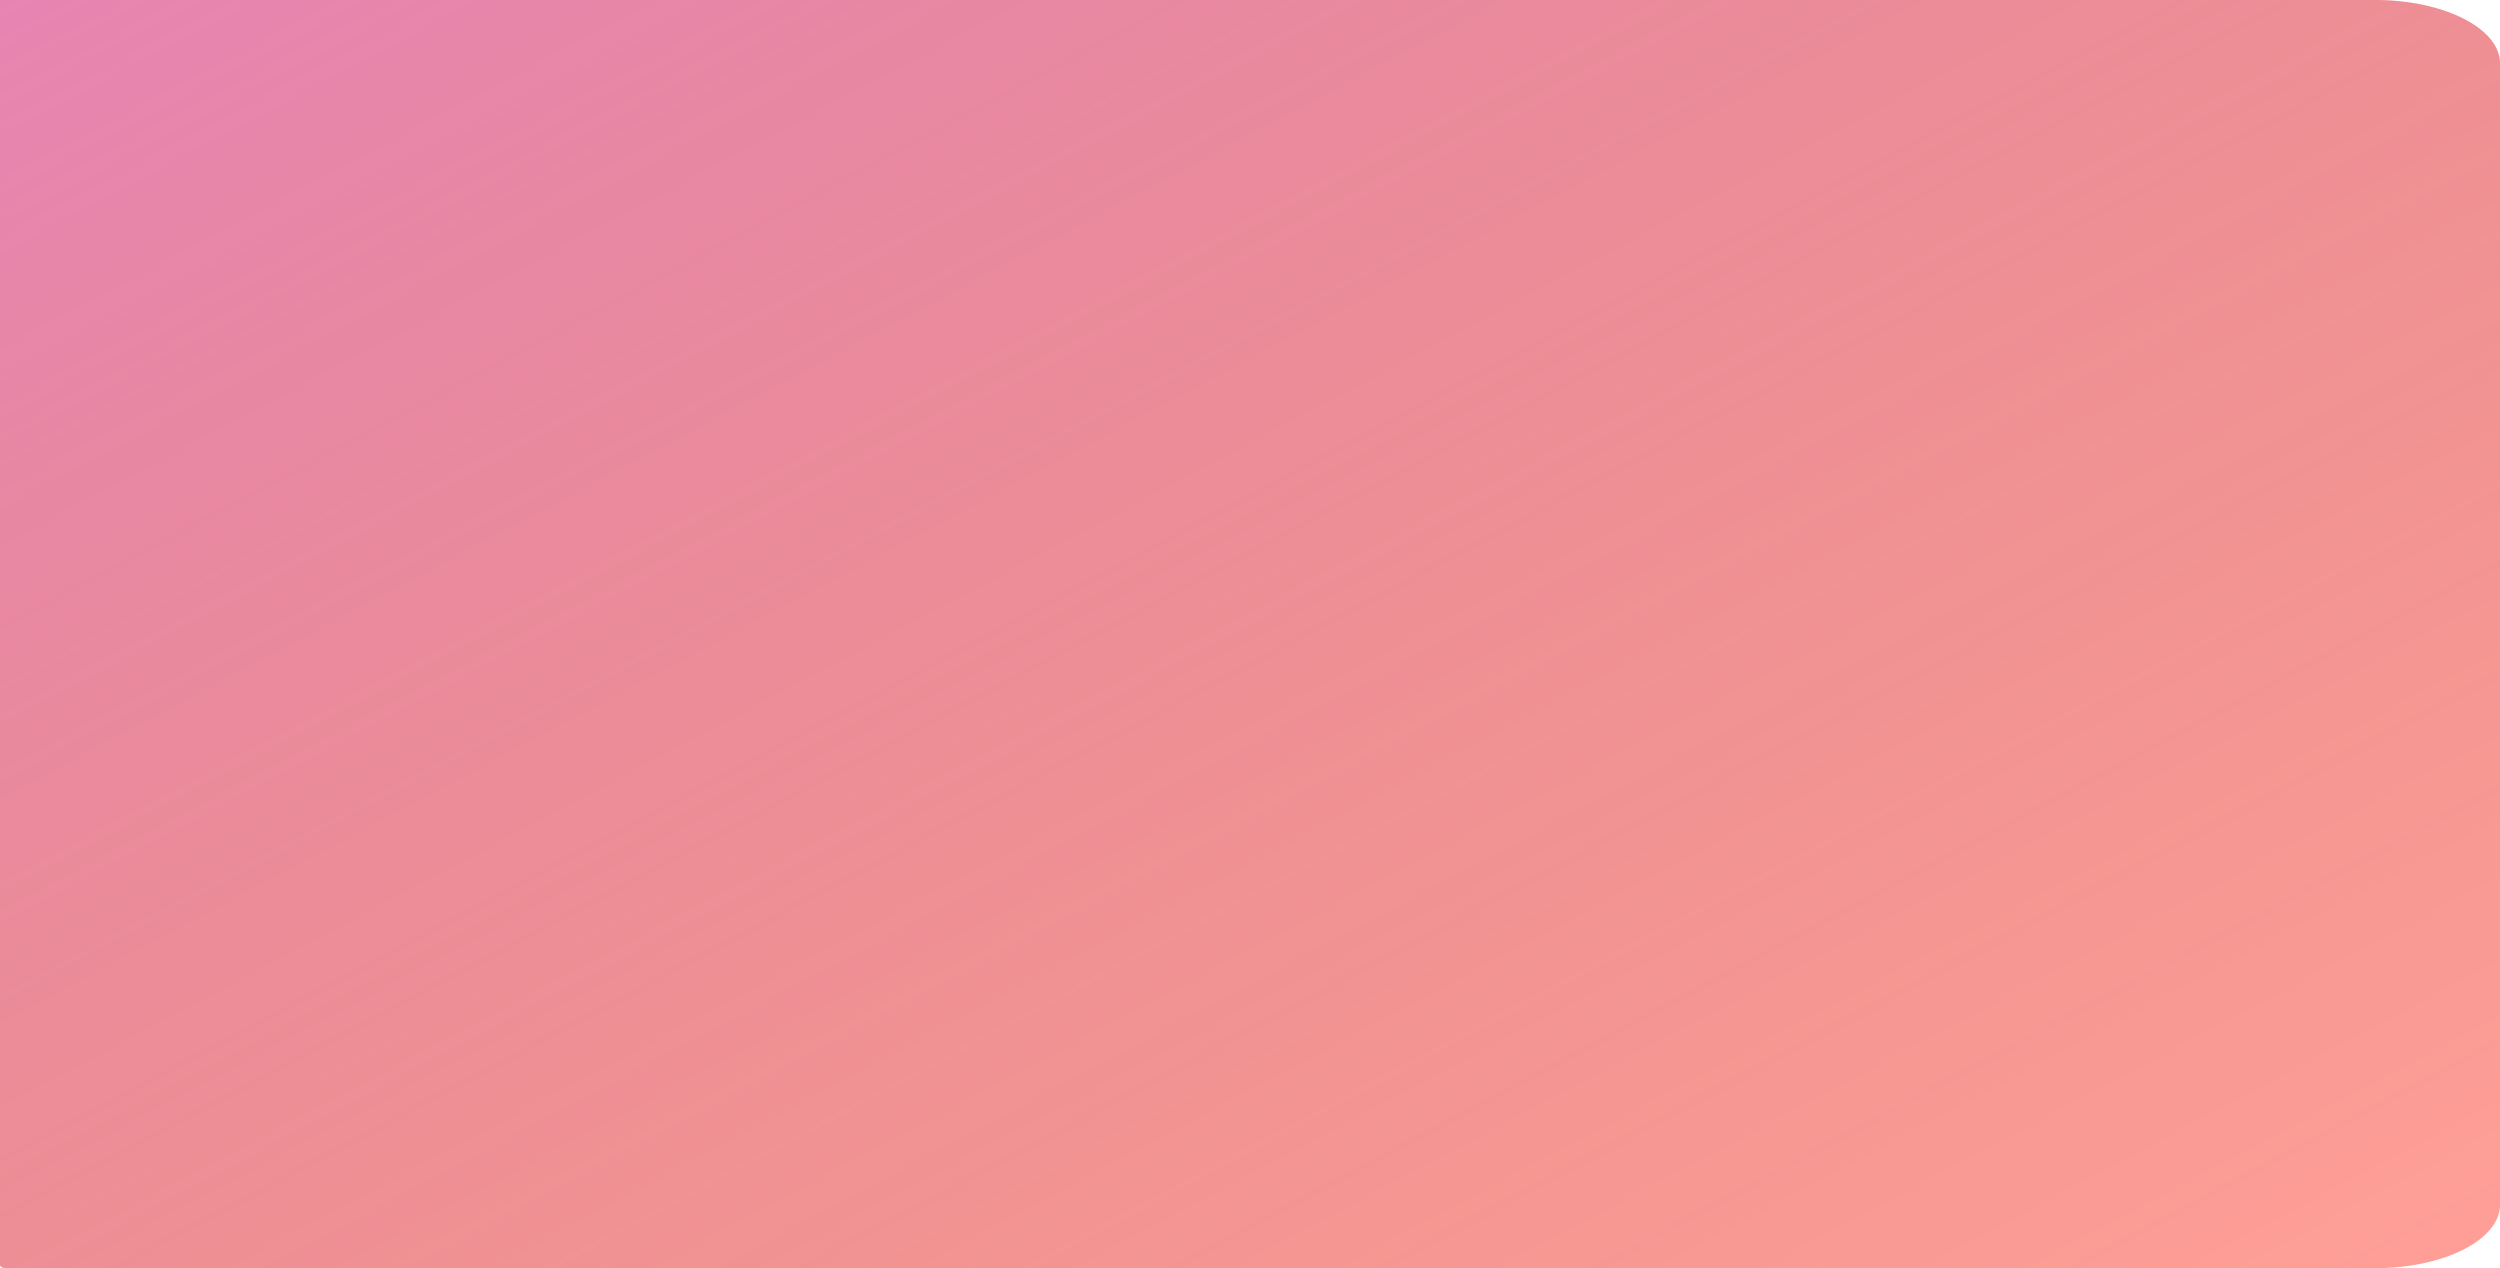 <svg xmlns="http://www.w3.org/2000/svg" xmlns:xlink="http://www.w3.org/1999/xlink" width="200.495" height="101.703" viewBox="0 0 200.495 101.703">
  <defs>
    <linearGradient id="linear-gradient" x1="-0.175" y1="-0.095" x2="0.989" y2="1" gradientUnits="objectBoundingBox">
      <stop offset="0" stop-color="#c65bfb"/>
      <stop offset="1" stop-color="#7e2e2e" stop-opacity="0"/>
    </linearGradient>
  </defs>
  <g id="Group_794" data-name="Group 794" transform="translate(-3.652 1111.578)">
    <g id="Group_793" data-name="Group 793" transform="translate(3.652 -1111.578)">
      <path id="Path_649" data-name="Path 649" d="M924.51,117.158V15.71h190.47c5.534,0,10.025,2.278,10.025,5.085v91.532a2.527,2.527,0,0,1-.125.8c-.752,2.433-4.9,4.289-9.9,4.289H925.011C924.731,117.413,924.51,117.3,924.51,117.158Z" transform="translate(-924.51 -15.71)" fill="#ff9f98"/>
      <path id="Path_650" data-name="Path 650" d="M924.51,112.158V10.71h190.47c5.534,0,10.025,2.278,10.025,5.085v91.532a2.528,2.528,0,0,1-.125.8c-.752,2.433-4.9,4.289-9.9,4.289H925.011C924.731,112.413,924.51,112.3,924.51,112.158Z" transform="translate(-924.51 -10.71)" opacity="0.41" fill="url(#linear-gradient)"/>
    </g>
  </g>
</svg>
